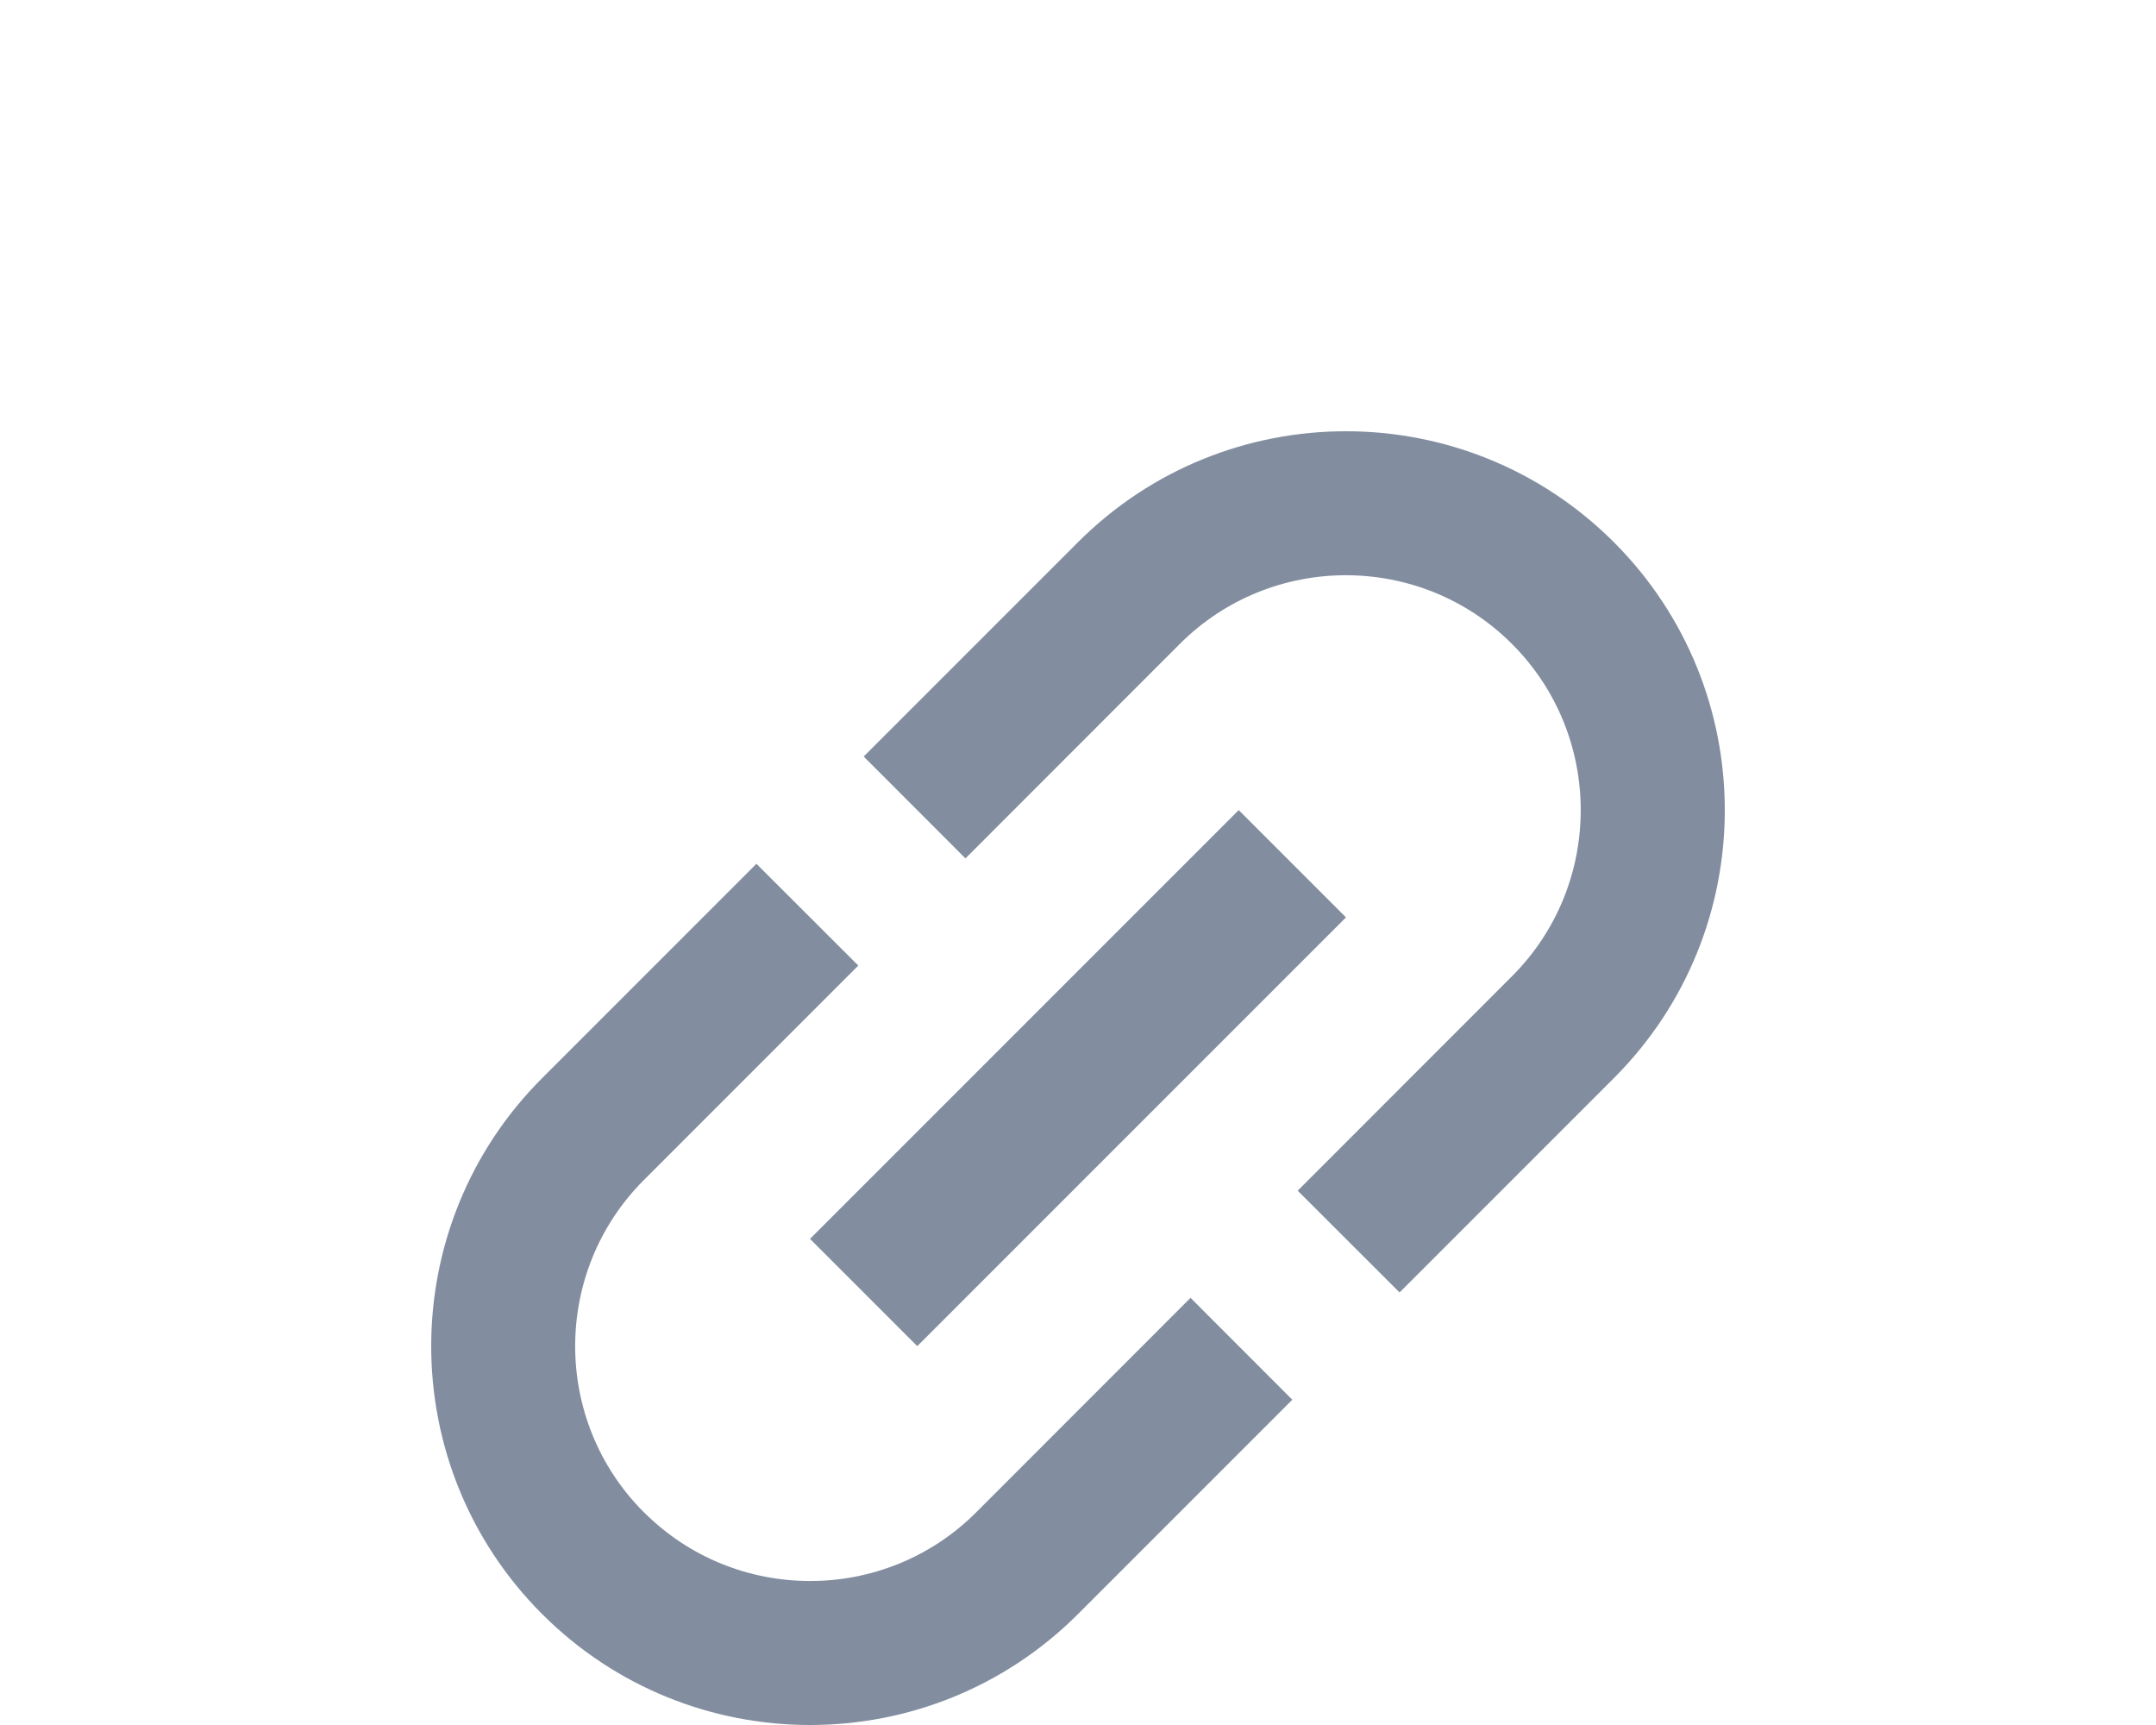<?xml version="1.0" encoding="UTF-8" standalone="no"?>
<svg
   width="20"
   height="16"
   viewBox="0 0 20 16"
   version="1.1"
   id="svg4"
   sodipodi:docname="link24px.svg"
   inkscape:version="1.1 (c68e22c387, 2021-05-23)"
   xmlns:inkscape="http://www.inkscape.org/namespaces/inkscape"
   xmlns:sodipodi="http://sodipodi.sourceforge.net/DTD/sodipodi-0.dtd"
   xmlns="http://www.w3.org/2000/svg"
   xmlns:svg="http://www.w3.org/2000/svg">
  <defs
     id="defs8" />
  <sodipodi:namedview
     id="namedview6"
     pagecolor="#505050"
     bordercolor="#eeeeee"
     borderopacity="1"
     inkscape:pageshadow="0"
     inkscape:pageopacity="0"
     inkscape:pagecheckerboard="0"
     showgrid="false"
     width="20px"
     inkscape:zoom="7.7395833"
     inkscape:cx="-17.701211"
     inkscape:cy="20.73755"
     inkscape:window-width="1920"
     inkscape:window-height="1000"
     inkscape:window-x="-11"
     inkscape:window-y="-11"
     inkscape:window-maximized="1"
     inkscape:current-layer="svg4" />
  <path
     d="M -4.971,12 12,-4.971 28.971,12 12,28.971 Z"
     id="path2"
     style="fill:none" />
  <path
     d="m 5.973,14.027 c -0.85,-0.85 -0.85,-2.232 0,-3.082 L 7.962,8.956 7.017,8.012 5.029,10 c -1.372,1.372 -1.372,3.599 0,4.971 1.372,1.372 3.599,1.372 4.971,0 L 11.988,12.983 11.044,12.038 9.056,14.027 c -0.85,0.85 -2.232,0.85 -3.082,0 z M 8.509,12.486 12.486,8.509 11.491,7.514 7.514,11.491 Z M 10,5.029 8.012,7.017 8.956,7.962 10.944,5.973 c 0.85,-0.85 2.232,-0.85 3.082,0 0.85,0.85 0.85,2.232 0,3.082 L 12.038,11.044 12.983,11.988 14.971,10 c 1.372,-1.372 1.372,-3.599 0,-4.971 -1.372,-1.372 -3.599,-1.372 -4.971,0 z"
     id="path4"
     style="fill:#828ea0;fill-opacity:1;stroke-width:0.703" />
</svg>
